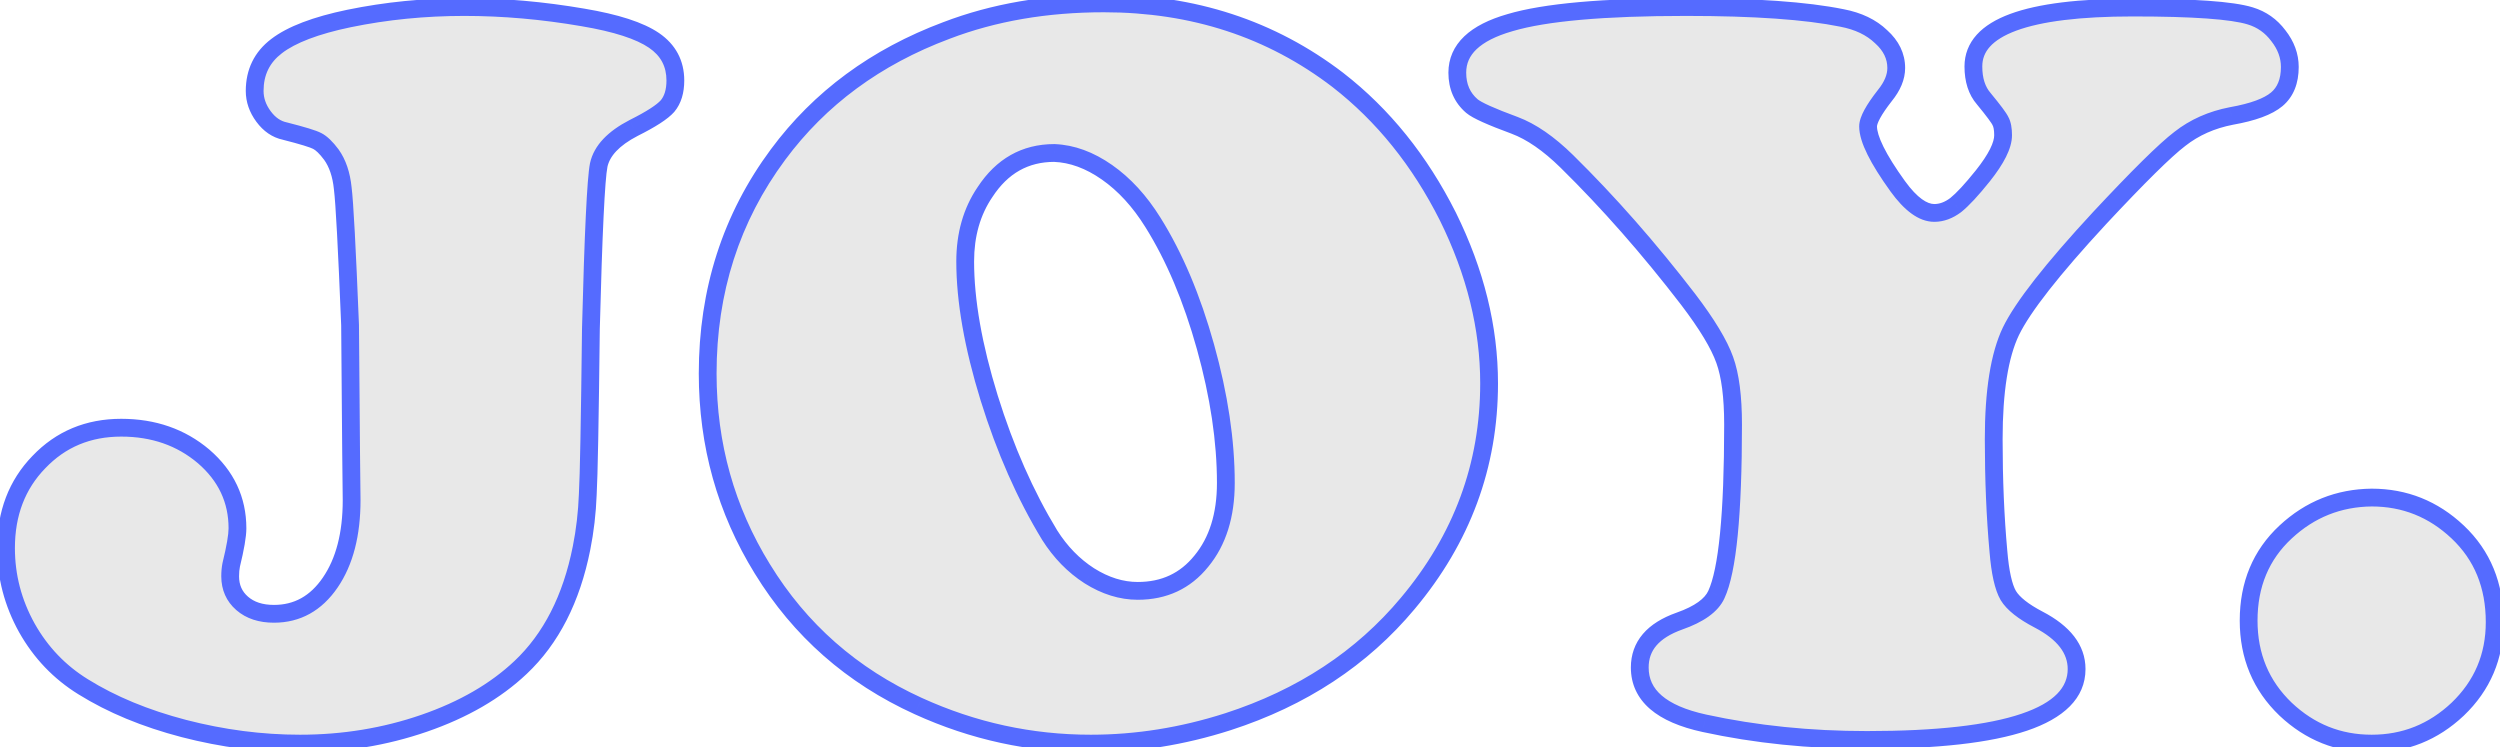 <svg width="281" height="84" viewBox="0 0 281 84" fill="none" xmlns="http://www.w3.org/2000/svg">
<path d="M52.18 0.789C56.555 0.789 61.008 1.18 65.539 1.961C69.25 2.586 71.906 3.445 73.508 4.539C75.109 5.633 75.91 7.137 75.91 9.051C75.91 10.262 75.617 11.219 75.031 11.922C74.445 12.586 73.176 13.406 71.223 14.383C68.957 15.555 67.648 16.941 67.297 18.543C66.984 20.105 66.691 26.238 66.418 36.941C66.301 47.293 66.184 53.504 66.066 55.574C65.988 57.645 65.754 59.656 65.363 61.609C64.231 67.312 61.945 71.785 58.508 75.027C55.695 77.684 52.082 79.773 47.668 81.297C43.254 82.82 38.605 83.582 33.723 83.582C29.387 83.582 25.031 83.016 20.656 81.883C16.32 80.75 12.551 79.188 9.348 77.195C6.691 75.555 4.582 73.348 3.02 70.574C1.457 67.762 0.676 64.773 0.676 61.609C0.676 57.703 1.906 54.48 4.367 51.941C6.828 49.363 9.914 48.074 13.625 48.074C17.258 48.074 20.344 49.148 22.883 51.297C25.422 53.484 26.691 56.18 26.691 59.383C26.691 60.203 26.457 61.57 25.988 63.484C25.91 63.875 25.871 64.305 25.871 64.773C25.871 66.023 26.32 67.039 27.219 67.82C28.117 68.602 29.309 68.992 30.793 68.992C33.41 68.992 35.52 67.82 37.121 65.477C38.723 63.133 39.523 60.047 39.523 56.219L39.465 50.887L39.348 36.531C38.996 27.82 38.723 22.703 38.527 21.18C38.371 19.617 37.941 18.348 37.238 17.371C36.652 16.59 36.125 16.082 35.656 15.848C35.227 15.613 34.016 15.242 32.023 14.734C31.086 14.539 30.285 13.992 29.621 13.094C28.957 12.195 28.625 11.238 28.625 10.223C28.625 8.113 29.445 6.434 31.086 5.184C32.766 3.895 35.48 2.859 39.23 2.078C43.41 1.219 47.727 0.789 52.18 0.789ZM124.074 0.379C134.113 0.379 142.883 3.25 150.383 8.992C155.461 12.938 159.582 18.055 162.746 24.344C165.832 30.594 167.375 36.844 167.375 43.094C167.375 52.312 164.328 60.555 158.234 67.82C153.078 73.992 146.34 78.426 138.02 81.121C132.902 82.762 127.766 83.582 122.609 83.582C115.852 83.582 109.387 82.176 103.215 79.363C95.754 75.965 89.914 70.828 85.695 63.953C81.594 57.312 79.543 49.988 79.543 41.98C79.543 32.684 82.18 24.48 87.453 17.371C92.141 11.043 98.449 6.395 106.379 3.426C111.691 1.395 117.59 0.379 124.074 0.379ZM118.508 17.195C115.227 17.195 112.629 18.66 110.715 21.59C109.23 23.777 108.488 26.375 108.488 29.383C108.488 33.797 109.387 38.914 111.184 44.734C112.98 50.516 115.246 55.652 117.98 60.145C119.191 62.059 120.676 63.582 122.434 64.715C124.23 65.848 126.047 66.414 127.883 66.414C130.852 66.414 133.234 65.301 135.031 63.074C136.867 60.848 137.785 57.918 137.785 54.285C137.785 49.559 137.023 44.461 135.5 38.992C133.977 33.523 132.004 28.855 129.582 24.988C128.098 22.605 126.379 20.73 124.426 19.363C122.473 17.996 120.5 17.273 118.508 17.195ZM189.523 0.789C197.18 0.789 203.02 1.199 207.043 2.02C208.879 2.371 210.344 3.074 211.438 4.129C212.57 5.145 213.137 6.316 213.137 7.645C213.137 8.66 212.707 9.695 211.848 10.75C210.598 12.352 209.973 13.504 209.973 14.207C209.973 15.613 211.086 17.859 213.312 20.945C214.758 22.938 216.125 23.934 217.414 23.934C218.234 23.934 219.035 23.641 219.816 23.055C220.598 22.43 221.613 21.336 222.863 19.773C224.387 17.859 225.148 16.336 225.148 15.203C225.148 14.5 225.051 13.973 224.855 13.621C224.699 13.27 224.074 12.43 222.98 11.102C222.199 10.203 221.809 8.992 221.809 7.469C221.809 3.055 227.785 0.848 239.738 0.848C246.496 0.848 250.891 1.16 252.922 1.785C254.211 2.176 255.266 2.918 256.086 4.012C256.945 5.105 257.375 6.277 257.375 7.527C257.375 9.129 256.887 10.34 255.91 11.16C254.934 11.98 253.234 12.605 250.812 13.035C248.586 13.465 246.652 14.324 245.012 15.613C243.371 16.863 240.363 19.832 235.988 24.52C230.676 30.262 227.355 34.5 226.027 37.234C224.738 39.93 224.094 43.973 224.094 49.363C224.094 53.895 224.27 58.094 224.621 61.961C224.816 64.344 225.188 66.004 225.734 66.941C226.281 67.84 227.414 68.738 229.133 69.637C231.984 71.121 233.41 72.977 233.41 75.203C233.41 80.516 225.559 83.172 209.855 83.172C203.41 83.172 197.316 82.547 191.574 81.297C186.73 80.242 184.309 78.152 184.309 75.027C184.309 72.606 185.793 70.867 188.762 69.812C190.988 69.031 192.375 68.035 192.922 66.824C194.172 64.129 194.797 57.762 194.797 47.723C194.797 44.598 194.484 42.176 193.859 40.457C193.234 38.699 191.867 36.434 189.758 33.66C185.344 27.918 180.793 22.742 176.105 18.133C174.074 16.141 172.121 14.793 170.246 14.09C167.59 13.113 165.988 12.391 165.441 11.922C164.348 10.984 163.801 9.734 163.801 8.172C163.801 5.555 165.773 3.68 169.719 2.547C173.664 1.375 180.266 0.789 189.523 0.789ZM266.574 55.926C270.285 55.926 273.508 57.215 276.242 59.793C279.016 62.41 280.402 65.789 280.402 69.93C280.402 73.797 279.016 77.059 276.242 79.715C273.508 82.293 270.285 83.582 266.574 83.582C262.863 83.582 259.641 82.293 256.906 79.715C254.133 77.059 252.746 73.738 252.746 69.754C252.746 65.691 254.133 62.371 256.906 59.793C259.641 57.254 262.863 55.965 266.574 55.926Z" fill="#E8E8E8"/>
<path d="M65.539 1.961L65.369 2.946L65.373 2.947L65.539 1.961ZM75.031 11.922L75.781 12.584L75.79 12.573L75.799 12.562L75.031 11.922ZM71.223 14.383L70.775 13.488L70.763 13.495L71.223 14.383ZM67.297 18.543L66.32 18.329L66.318 18.338L66.316 18.347L67.297 18.543ZM66.418 36.941L65.418 36.916L65.418 36.923L65.418 36.93L66.418 36.941ZM66.066 55.574L65.068 55.518L65.067 55.527L65.067 55.536L66.066 55.574ZM65.363 61.609L64.383 61.413L64.382 61.415L65.363 61.609ZM58.508 75.027L57.822 74.3L57.821 74.3L58.508 75.027ZM20.656 81.883L20.404 82.85L20.406 82.851L20.656 81.883ZM9.348 77.195L9.876 76.346L9.873 76.344L9.348 77.195ZM3.02 70.574L2.145 71.06L2.148 71.065L3.02 70.574ZM4.367 51.941L5.085 52.637L5.091 52.632L4.367 51.941ZM22.883 51.297L23.535 50.539L23.529 50.533L22.883 51.297ZM25.988 63.484L25.017 63.246L25.012 63.267L25.008 63.288L25.988 63.484ZM39.523 56.219H40.523L40.523 56.208L39.523 56.219ZM39.465 50.887L38.465 50.895L38.465 50.898L39.465 50.887ZM39.348 36.531L40.348 36.523L40.347 36.507L40.347 36.491L39.348 36.531ZM38.527 21.18L37.532 21.279L37.534 21.293L37.535 21.307L38.527 21.18ZM37.238 17.371L38.05 16.787L38.044 16.779L38.038 16.771L37.238 17.371ZM35.656 15.848L35.177 16.726L35.193 16.734L35.209 16.742L35.656 15.848ZM32.023 14.734L32.27 13.765L32.249 13.76L32.227 13.755L32.023 14.734ZM31.086 5.184L31.692 5.979L31.695 5.977L31.086 5.184ZM39.23 2.078L39.029 1.099L39.026 1.099L39.23 2.078ZM52.18 1.789C56.495 1.789 60.891 2.174 65.369 2.946L65.709 0.975C61.124 0.185 56.614 -0.211 52.18 -0.211V1.789ZM65.373 2.947C69.051 3.566 71.528 4.398 72.944 5.365L74.072 3.713C72.284 2.493 69.449 1.605 65.705 0.975L65.373 2.947ZM72.944 5.365C74.277 6.275 74.91 7.472 74.91 9.051H76.91C76.91 6.801 75.942 4.99 74.072 3.713L72.944 5.365ZM74.91 9.051C74.91 10.104 74.657 10.809 74.263 11.282L75.799 12.562C76.578 11.628 76.91 10.419 76.91 9.051H74.91ZM74.281 11.26C73.839 11.762 72.734 12.509 70.775 13.488L71.67 15.277C73.617 14.303 75.052 13.41 75.781 12.584L74.281 11.26ZM70.763 13.495C68.381 14.727 66.764 16.306 66.32 18.329L68.274 18.757C68.533 17.576 69.533 16.383 71.682 15.271L70.763 13.495ZM66.316 18.347C66.142 19.218 65.989 21.227 65.844 24.267C65.697 27.344 65.555 31.561 65.418 36.916L67.418 36.967C67.554 31.618 67.696 27.418 67.842 24.362C67.989 21.27 68.139 19.431 68.278 18.739L66.316 18.347ZM65.418 36.93C65.301 47.293 65.184 53.476 65.068 55.518L67.065 55.631C67.184 53.532 67.301 47.293 67.418 36.953L65.418 36.93ZM65.067 55.536C64.991 57.556 64.763 59.514 64.383 61.413L66.344 61.806C66.745 59.798 66.986 57.733 67.066 55.612L65.067 55.536ZM64.382 61.415C63.281 66.962 61.076 71.23 57.822 74.3L59.194 75.755C62.815 72.34 65.18 67.663 66.344 61.804L64.382 61.415ZM57.821 74.3C55.131 76.841 51.649 78.865 47.342 80.352L47.994 82.242C52.515 80.682 56.26 78.526 59.194 75.754L57.821 74.3ZM47.342 80.352C43.037 81.837 38.5 82.582 33.723 82.582V84.582C38.711 84.582 43.471 83.803 47.994 82.242L47.342 80.352ZM33.723 82.582C29.475 82.582 25.203 82.027 20.907 80.915L20.406 82.851C24.859 84.004 29.299 84.582 33.723 84.582V82.582ZM20.909 80.915C16.653 79.803 12.979 78.276 9.876 76.346L8.82 78.044C12.122 80.099 15.988 81.697 20.404 82.85L20.909 80.915ZM9.873 76.344C7.364 74.794 5.372 72.713 3.891 70.083L2.148 71.065C3.792 73.983 6.019 76.315 8.822 78.046L9.873 76.344ZM3.894 70.089C2.412 67.422 1.676 64.6 1.676 61.609H-0.324C-0.324 64.946 0.502 68.101 2.145 71.06L3.894 70.089ZM1.676 61.609C1.676 57.933 2.825 54.97 5.085 52.637L3.649 51.245C0.988 53.991 -0.324 57.473 -0.324 61.609H1.676ZM5.091 52.632C7.354 50.26 10.175 49.074 13.625 49.074V47.074C9.653 47.074 6.302 48.466 3.644 51.251L5.091 52.632ZM13.625 49.074C17.045 49.074 19.895 50.079 22.237 52.06L23.529 50.533C20.792 48.218 17.471 47.074 13.625 47.074V49.074ZM22.23 52.054C24.56 54.062 25.691 56.486 25.691 59.383H27.691C27.691 55.874 26.283 52.907 23.535 50.539L22.23 52.054ZM25.691 59.383C25.691 60.07 25.486 61.332 25.017 63.246L26.96 63.722C27.428 61.809 27.691 60.336 27.691 59.383H25.691ZM25.008 63.288C24.915 63.754 24.871 64.25 24.871 64.773H26.871C26.871 64.359 26.906 63.996 26.969 63.681L25.008 63.288ZM24.871 64.773C24.871 66.296 25.434 67.593 26.563 68.575L27.875 67.066C27.207 66.485 26.871 65.75 26.871 64.773H24.871ZM26.563 68.575C27.685 69.551 29.129 69.992 30.793 69.992V67.992C29.488 67.992 28.55 67.653 27.875 67.066L26.563 68.575ZM30.793 69.992C33.772 69.992 36.177 68.63 37.947 66.041L36.295 64.912C34.862 67.011 33.048 67.992 30.793 67.992V69.992ZM37.947 66.041C39.695 63.482 40.523 60.179 40.523 56.219H38.523C38.523 59.914 37.75 62.784 36.295 64.912L37.947 66.041ZM40.523 56.208L40.465 50.876L38.465 50.898L38.523 56.23L40.523 56.208ZM40.465 50.879L40.348 36.523L38.348 36.539L38.465 50.895L40.465 50.879ZM40.347 36.491C39.996 27.806 39.722 22.631 39.519 21.052L37.535 21.307C37.724 22.775 37.996 27.835 38.349 36.572L40.347 36.491ZM39.522 21.08C39.354 19.395 38.882 17.943 38.05 16.787L36.427 17.955C37 18.752 37.388 19.84 37.532 21.279L39.522 21.08ZM38.038 16.771C37.426 15.955 36.785 15.294 36.103 14.953L35.209 16.742C35.465 16.87 35.878 17.224 36.438 17.971L38.038 16.771ZM36.135 14.97C35.82 14.798 35.319 14.621 34.719 14.437C34.092 14.245 33.274 14.021 32.27 13.765L31.776 15.703C32.765 15.956 33.549 16.171 34.133 16.35C34.744 16.537 35.063 16.663 35.177 16.726L36.135 14.97ZM32.227 13.755C31.57 13.618 30.969 13.235 30.425 12.499L28.817 13.688C29.601 14.749 30.602 15.46 31.82 15.713L32.227 13.755ZM30.425 12.499C29.875 11.755 29.625 11.003 29.625 10.223H27.625C27.625 11.474 28.039 12.636 28.817 13.688L30.425 12.499ZM29.625 10.223C29.625 8.417 30.306 7.035 31.692 5.979L30.48 4.388C28.584 5.832 27.625 7.809 27.625 10.223H29.625ZM31.695 5.977C33.194 4.826 35.731 3.829 39.434 3.057L39.026 1.099C35.23 1.89 32.337 2.963 30.477 4.39L31.695 5.977ZM39.432 3.058C43.542 2.212 47.791 1.789 52.18 1.789V-0.211C47.662 -0.211 43.278 0.225 39.029 1.099L39.432 3.058ZM150.383 8.992L150.996 8.202L150.991 8.198L150.383 8.992ZM162.746 24.344L163.643 23.901L163.639 23.894L162.746 24.344ZM158.234 67.82L157.468 67.178L157.467 67.179L158.234 67.82ZM138.02 81.121L138.325 82.073L138.328 82.072L138.02 81.121ZM103.215 79.363L103.63 78.453L103.629 78.453L103.215 79.363ZM85.695 63.953L86.548 63.43L86.546 63.428L85.695 63.953ZM87.453 17.371L88.256 17.967L88.257 17.966L87.453 17.371ZM106.379 3.426L106.73 4.362L106.736 4.36L106.379 3.426ZM118.508 17.195L118.547 16.196L118.527 16.195H118.508V17.195ZM110.715 21.59L111.542 22.151L111.547 22.144L111.552 22.137L110.715 21.59ZM111.184 44.734L110.228 45.029L110.229 45.031L111.184 44.734ZM117.98 60.145L117.126 60.664L117.131 60.672L117.135 60.679L117.98 60.145ZM122.434 64.715L121.892 65.555L121.9 65.561L122.434 64.715ZM135.031 63.074L134.26 62.438L134.253 62.446L135.031 63.074ZM129.582 24.988L128.733 25.517L128.735 25.519L129.582 24.988ZM124.426 19.363L123.852 20.183L124.426 19.363ZM124.074 1.379C133.908 1.379 142.461 4.186 149.775 9.786L150.991 8.198C143.305 2.314 134.318 -0.621 124.074 -0.621V1.379ZM149.769 9.782C154.719 13.628 158.749 18.624 161.853 24.793L163.639 23.894C160.415 17.485 156.203 12.247 150.996 8.203L149.769 9.782ZM161.849 24.787C164.875 30.915 166.375 37.014 166.375 43.094H168.375C168.375 36.673 166.789 30.273 163.643 23.901L161.849 24.787ZM166.375 43.094C166.375 52.07 163.416 60.087 157.468 67.178L159.001 68.463C165.241 61.023 168.375 52.555 168.375 43.094H166.375ZM157.467 67.179C152.442 73.194 145.869 77.527 137.711 80.17L138.328 82.072C146.811 79.324 153.714 74.79 159.002 68.462L157.467 67.179ZM137.714 80.169C132.692 81.779 127.658 82.582 122.609 82.582V84.582C127.874 84.582 133.113 83.744 138.325 82.073L137.714 80.169ZM122.609 82.582C115.995 82.582 109.672 81.207 103.63 78.453L102.8 80.273C109.102 83.145 115.708 84.582 122.609 84.582V82.582ZM103.629 78.453C96.347 75.136 90.66 70.132 86.548 63.43L84.843 64.476C89.168 71.524 95.161 76.794 102.8 80.273L103.629 78.453ZM86.546 63.428C82.545 56.949 80.543 49.808 80.543 41.98H78.543C78.543 50.169 80.643 57.676 84.844 64.479L86.546 63.428ZM80.543 41.98C80.543 32.887 83.117 24.895 88.256 17.967L86.65 16.775C81.242 24.066 78.543 32.481 78.543 41.98H80.543ZM88.257 17.966C92.821 11.805 98.966 7.269 106.73 4.362L106.028 2.489C97.932 5.52 91.461 10.281 86.65 16.776L88.257 17.966ZM106.736 4.36C111.92 2.378 117.695 1.379 124.074 1.379V-0.621C117.485 -0.621 111.463 0.411 106.022 2.492L106.736 4.36ZM118.508 16.195C114.863 16.195 111.962 17.853 109.878 21.043L111.552 22.137C113.296 19.467 115.59 18.195 118.508 18.195V16.195ZM109.887 21.028C108.276 23.404 107.488 26.203 107.488 29.383H109.488C109.488 26.547 110.185 24.151 111.542 22.151L109.887 21.028ZM107.488 29.383C107.488 33.927 108.412 39.147 110.228 45.029L112.139 44.439C110.361 38.681 109.488 33.667 109.488 29.383H107.488ZM110.229 45.031C112.046 50.879 114.343 56.093 117.126 60.664L118.835 59.625C116.149 55.212 113.915 50.152 112.139 44.438L110.229 45.031ZM117.135 60.679C118.417 62.706 120.002 64.338 121.892 65.555L122.975 63.874C121.35 62.827 119.965 61.411 118.826 59.61L117.135 60.679ZM121.9 65.561C123.831 66.778 125.83 67.414 127.883 67.414V65.414C126.264 65.414 124.63 64.917 122.967 63.869L121.9 65.561ZM127.883 67.414C131.141 67.414 133.815 66.174 135.809 63.702L134.253 62.446C132.654 64.427 130.562 65.414 127.883 65.414V67.414ZM135.803 63.71C137.821 61.262 138.785 58.089 138.785 54.285H136.785C136.785 57.747 135.913 60.433 134.26 62.438L135.803 63.71ZM138.785 54.285C138.785 49.452 138.006 44.263 136.463 38.724L134.537 39.261C136.04 44.659 136.785 49.665 136.785 54.285H138.785ZM136.463 38.724C134.92 33.184 132.913 28.423 130.43 24.457L128.735 25.519C131.095 29.288 133.033 33.863 134.537 39.261L136.463 38.724ZM130.431 24.459C128.888 21.982 127.081 20.001 124.999 18.544L123.852 20.183C125.677 21.46 127.308 23.229 128.733 25.517L130.431 24.459ZM124.999 18.544C122.92 17.089 120.766 16.283 118.547 16.196L118.469 18.195C120.234 18.264 122.025 18.904 123.852 20.183L124.999 18.544ZM207.043 2.02L206.843 2.999L206.855 3.002L207.043 2.02ZM211.438 4.129L210.743 4.849L210.756 4.861L210.77 4.873L211.438 4.129ZM211.848 10.75L211.072 10.118L211.066 10.127L211.059 10.135L211.848 10.75ZM213.312 20.945L212.502 21.53L212.503 21.532L213.312 20.945ZM219.816 23.055L220.416 23.855L220.429 23.845L220.441 23.836L219.816 23.055ZM222.863 19.773L223.644 20.398L223.646 20.396L222.863 19.773ZM224.855 13.621L223.942 14.027L223.96 14.068L223.981 14.107L224.855 13.621ZM222.98 11.102L223.752 10.466L223.744 10.456L223.735 10.445L222.98 11.102ZM252.922 1.785L252.628 2.741L252.632 2.742L252.922 1.785ZM256.086 4.012L255.286 4.612L255.293 4.621L255.3 4.63L256.086 4.012ZM250.812 13.035L250.638 12.05L250.63 12.052L250.623 12.053L250.812 13.035ZM245.012 15.613L245.618 16.409L245.624 16.404L245.63 16.4L245.012 15.613ZM235.988 24.52L235.257 23.837L235.254 23.84L235.988 24.52ZM226.027 37.234L225.128 36.797L225.125 36.803L226.027 37.234ZM224.621 61.961L225.618 61.879L225.617 61.87L224.621 61.961ZM225.734 66.941L224.871 67.445L224.875 67.453L224.88 67.461L225.734 66.941ZM229.133 69.637L228.67 70.523L228.671 70.524L229.133 69.637ZM191.574 81.297L191.361 82.274L191.362 82.274L191.574 81.297ZM188.762 69.812L188.431 68.869L188.427 68.87L188.762 69.812ZM192.922 66.824L192.015 66.403L192.011 66.413L192.922 66.824ZM193.859 40.457L192.917 40.792L192.92 40.799L193.859 40.457ZM189.758 33.66L190.554 33.055L190.551 33.051L189.758 33.66ZM176.105 18.133L176.807 17.42L176.806 17.419L176.105 18.133ZM170.246 14.09L170.597 13.153L170.591 13.151L170.246 14.09ZM169.719 2.547L169.995 3.508L170.003 3.505L169.719 2.547ZM189.523 1.789C197.16 1.789 202.919 2.199 206.843 2.999L207.243 1.04C203.12 0.199 197.2 -0.211 189.523 -0.211V1.789ZM206.855 3.002C208.544 3.325 209.818 3.957 210.743 4.849L212.132 3.409C210.869 2.192 209.213 1.417 207.231 1.037L206.855 3.002ZM210.77 4.873C211.725 5.73 212.137 6.643 212.137 7.645H214.137C214.137 5.99 213.415 4.559 212.105 3.384L210.77 4.873ZM212.137 7.645C212.137 8.362 211.836 9.181 211.072 10.118L212.623 11.382C213.578 10.209 214.137 8.958 214.137 7.645H212.137ZM211.059 10.135C210.417 10.958 209.911 11.695 209.562 12.339C209.228 12.955 208.973 13.6 208.973 14.207H210.973C210.973 14.111 211.03 13.828 211.32 13.292C211.596 12.783 212.029 12.143 212.636 11.365L211.059 10.135ZM208.973 14.207C208.973 15.142 209.332 16.221 209.912 17.39C210.502 18.581 211.371 19.963 212.502 21.53L214.123 20.36C213.028 18.841 212.227 17.558 211.704 16.502C211.17 15.425 210.973 14.679 210.973 14.207H208.973ZM212.503 21.532C213.977 23.564 215.606 24.934 217.414 24.934V22.934C216.644 22.934 215.539 22.311 214.122 20.358L212.503 21.532ZM217.414 24.934C218.49 24.934 219.496 24.545 220.416 23.855L219.216 22.255C218.574 22.736 217.979 22.934 217.414 22.934V24.934ZM220.441 23.836C221.312 23.139 222.384 21.973 223.644 20.398L222.082 19.149C220.842 20.699 219.883 21.721 219.192 22.274L220.441 23.836ZM223.646 20.396C224.434 19.406 225.049 18.487 225.472 17.642C225.89 16.806 226.148 15.983 226.148 15.203H224.148C224.148 15.556 224.026 16.061 223.683 16.748C223.343 17.427 222.816 18.227 222.081 19.151L223.646 20.396ZM226.148 15.203C226.148 14.44 226.048 13.709 225.73 13.136L223.981 14.107C224.053 14.236 224.148 14.56 224.148 15.203H226.148ZM225.769 13.215C225.64 12.923 225.378 12.542 225.072 12.13C224.745 11.692 224.304 11.136 223.752 10.466L222.209 11.737C222.751 12.396 223.169 12.923 223.467 13.325C223.617 13.525 223.731 13.688 223.814 13.814C223.855 13.877 223.886 13.928 223.909 13.966C223.92 13.986 223.928 14 223.934 14.011C223.94 14.022 223.942 14.027 223.942 14.027L225.769 13.215ZM223.735 10.445C223.152 9.775 222.809 8.82 222.809 7.469H220.809C220.809 9.164 221.246 10.631 222.226 11.758L223.735 10.445ZM222.809 7.469C222.809 6.616 223.088 5.888 223.672 5.242C224.274 4.575 225.234 3.959 226.637 3.441C229.456 2.4 233.795 1.848 239.738 1.848V-0.152C233.728 -0.152 229.102 0.399 225.945 1.565C224.36 2.15 223.079 2.914 222.187 3.902C221.276 4.911 220.809 6.115 220.809 7.469H222.809ZM239.738 1.848C243.105 1.848 245.867 1.926 248.032 2.08C250.216 2.235 251.727 2.464 252.628 2.741L253.216 0.829C252.086 0.482 250.384 0.242 248.173 0.085C245.944 -0.074 243.13 -0.152 239.738 -0.152V1.848ZM252.632 2.742C253.714 3.07 254.591 3.685 255.286 4.612L256.886 3.412C255.94 2.15 254.708 1.281 253.212 0.828L252.632 2.742ZM255.3 4.63C256.037 5.568 256.375 6.527 256.375 7.527H258.375C258.375 6.028 257.854 4.643 256.872 3.394L255.3 4.63ZM256.375 7.527C256.375 8.915 255.961 9.811 255.267 10.395L256.553 11.926C257.812 10.868 258.375 9.342 258.375 7.527H256.375ZM255.267 10.395C254.5 11.039 253.02 11.628 250.638 12.05L250.987 14.02C253.449 13.583 255.367 12.922 256.553 11.926L255.267 10.395ZM250.623 12.053C248.254 12.511 246.17 13.431 244.394 14.827L245.63 16.4C247.134 15.217 248.918 14.419 251.002 14.017L250.623 12.053ZM244.406 14.818C242.686 16.128 239.621 19.162 235.257 23.837L236.719 25.202C241.106 20.502 244.056 17.598 245.618 16.409L244.406 14.818ZM235.254 23.84C229.948 29.576 226.529 33.913 225.128 36.797L226.927 37.671C228.182 35.087 231.404 30.947 236.722 25.199L235.254 23.84ZM225.125 36.803C223.739 39.702 223.094 43.925 223.094 49.363H225.094C225.094 44.02 225.738 40.158 226.929 37.666L225.125 36.803ZM223.094 49.363C223.094 53.92 223.27 58.15 223.625 62.051L225.617 61.87C225.269 58.038 225.094 53.869 225.094 49.363H223.094ZM223.624 62.043C223.821 64.437 224.201 66.297 224.871 67.445L226.598 66.438C226.174 65.711 225.812 64.251 225.618 61.879L223.624 62.043ZM224.88 67.461C225.572 68.598 226.905 69.601 228.67 70.523L229.596 68.751C227.923 67.876 226.99 67.082 226.589 66.421L224.88 67.461ZM228.671 70.524C231.357 71.922 232.41 73.505 232.41 75.203H234.41C234.41 72.448 232.612 70.32 229.595 68.75L228.671 70.524ZM232.41 75.203C232.41 77.204 230.988 78.951 227.201 80.232C223.433 81.507 217.677 82.172 209.855 82.172V84.172C217.737 84.172 223.758 83.509 227.842 82.127C231.907 80.752 234.41 78.515 234.41 75.203H232.41ZM209.855 82.172C203.475 82.172 197.453 81.553 191.787 80.32L191.362 82.274C197.18 83.541 203.345 84.172 209.855 84.172V82.172ZM191.787 80.32C189.447 79.81 187.812 79.073 186.778 78.181C185.782 77.321 185.309 76.291 185.309 75.027H183.309C183.309 76.888 184.047 78.466 185.472 79.696C186.86 80.893 188.858 81.729 191.361 82.274L191.787 80.32ZM185.309 75.027C185.309 74.039 185.604 73.233 186.182 72.557C186.776 71.862 187.718 71.245 189.096 70.755L188.427 68.87C186.837 69.435 185.552 70.214 184.661 71.258C183.755 72.319 183.309 73.594 183.309 75.027H185.309ZM189.093 70.756C191.392 69.949 193.113 68.831 193.833 67.236L192.011 66.413C191.637 67.239 190.584 68.113 188.431 68.869L189.093 70.756ZM193.829 67.245C194.53 65.733 195.01 63.322 195.323 60.125C195.64 56.896 195.797 52.759 195.797 47.723H193.797C193.797 52.726 193.641 56.791 193.333 59.93C193.022 63.1 192.564 65.22 192.015 66.403L193.829 67.245ZM195.797 47.723C195.797 44.552 195.483 41.995 194.799 40.115L192.92 40.799C193.486 42.357 193.797 44.644 193.797 47.723H195.797ZM194.802 40.122C194.124 38.216 192.681 35.852 190.554 33.055L188.962 34.266C191.053 37.015 192.345 39.182 192.917 40.792L194.802 40.122ZM190.551 33.051C186.111 27.276 181.53 22.065 176.807 17.42L175.404 18.846C180.056 23.42 184.576 28.56 188.965 34.27L190.551 33.051ZM176.806 17.419C174.714 15.367 172.646 13.922 170.597 13.153L169.895 15.026C171.597 15.664 173.435 16.914 175.405 18.847L176.806 17.419ZM170.591 13.151C169.274 12.667 168.234 12.251 167.464 11.904C166.661 11.542 166.245 11.294 166.092 11.163L164.791 12.681C165.185 13.019 165.843 13.367 166.641 13.727C167.473 14.102 168.562 14.536 169.901 15.028L170.591 13.151ZM166.092 11.163C165.24 10.433 164.801 9.47 164.801 8.172H162.801C162.801 9.998 163.455 11.536 164.791 12.681L166.092 11.163ZM164.801 8.172C164.801 7.149 165.173 6.285 165.969 5.528C166.795 4.743 168.105 4.051 169.995 3.508L169.443 1.586C167.387 2.176 165.739 2.987 164.591 4.078C163.415 5.196 162.801 6.577 162.801 8.172H164.801ZM170.003 3.505C173.798 2.378 180.272 1.789 189.523 1.789V-0.211C180.259 -0.211 173.53 0.372 169.434 1.588L170.003 3.505ZM266.574 55.926V54.926L266.564 54.926L266.574 55.926ZM276.242 59.793L276.929 59.066L276.928 59.065L276.242 59.793ZM276.242 79.715L276.928 80.442L276.934 80.437L276.242 79.715ZM256.906 79.715L256.215 80.437L256.22 80.442L256.906 79.715ZM256.906 59.793L256.226 59.06L256.225 59.06L256.906 59.793ZM266.574 56.926C270.027 56.926 273.005 58.115 275.556 60.521L276.928 59.065C274.011 56.315 270.544 54.926 266.574 54.926V56.926ZM275.556 60.52C278.111 62.931 279.402 66.038 279.402 69.93H281.402C281.402 65.54 279.921 61.889 276.929 59.066L275.556 60.52ZM279.402 69.93C279.402 73.526 278.125 76.526 275.551 78.993L276.934 80.437C279.906 77.591 281.402 74.067 281.402 69.93H279.402ZM275.556 78.987C273.005 81.393 270.027 82.582 266.574 82.582V84.582C270.544 84.582 274.011 83.193 276.928 80.442L275.556 78.987ZM266.574 82.582C263.122 82.582 260.144 81.393 257.592 78.987L256.22 80.442C259.138 83.193 262.605 84.582 266.574 84.582V82.582ZM257.598 78.993C255.03 76.533 253.746 73.477 253.746 69.754H251.746C251.746 73.999 253.236 77.584 256.215 80.437L257.598 78.993ZM253.746 69.754C253.746 65.947 255.033 62.899 257.587 60.525L256.225 59.06C253.232 61.843 251.746 65.436 251.746 69.754H253.746ZM257.587 60.526C260.14 58.155 263.124 56.962 266.585 56.926L266.564 54.926C262.602 54.968 259.141 56.353 256.226 59.06L257.587 60.526Z" fill="#556BFF"/>
</svg>
